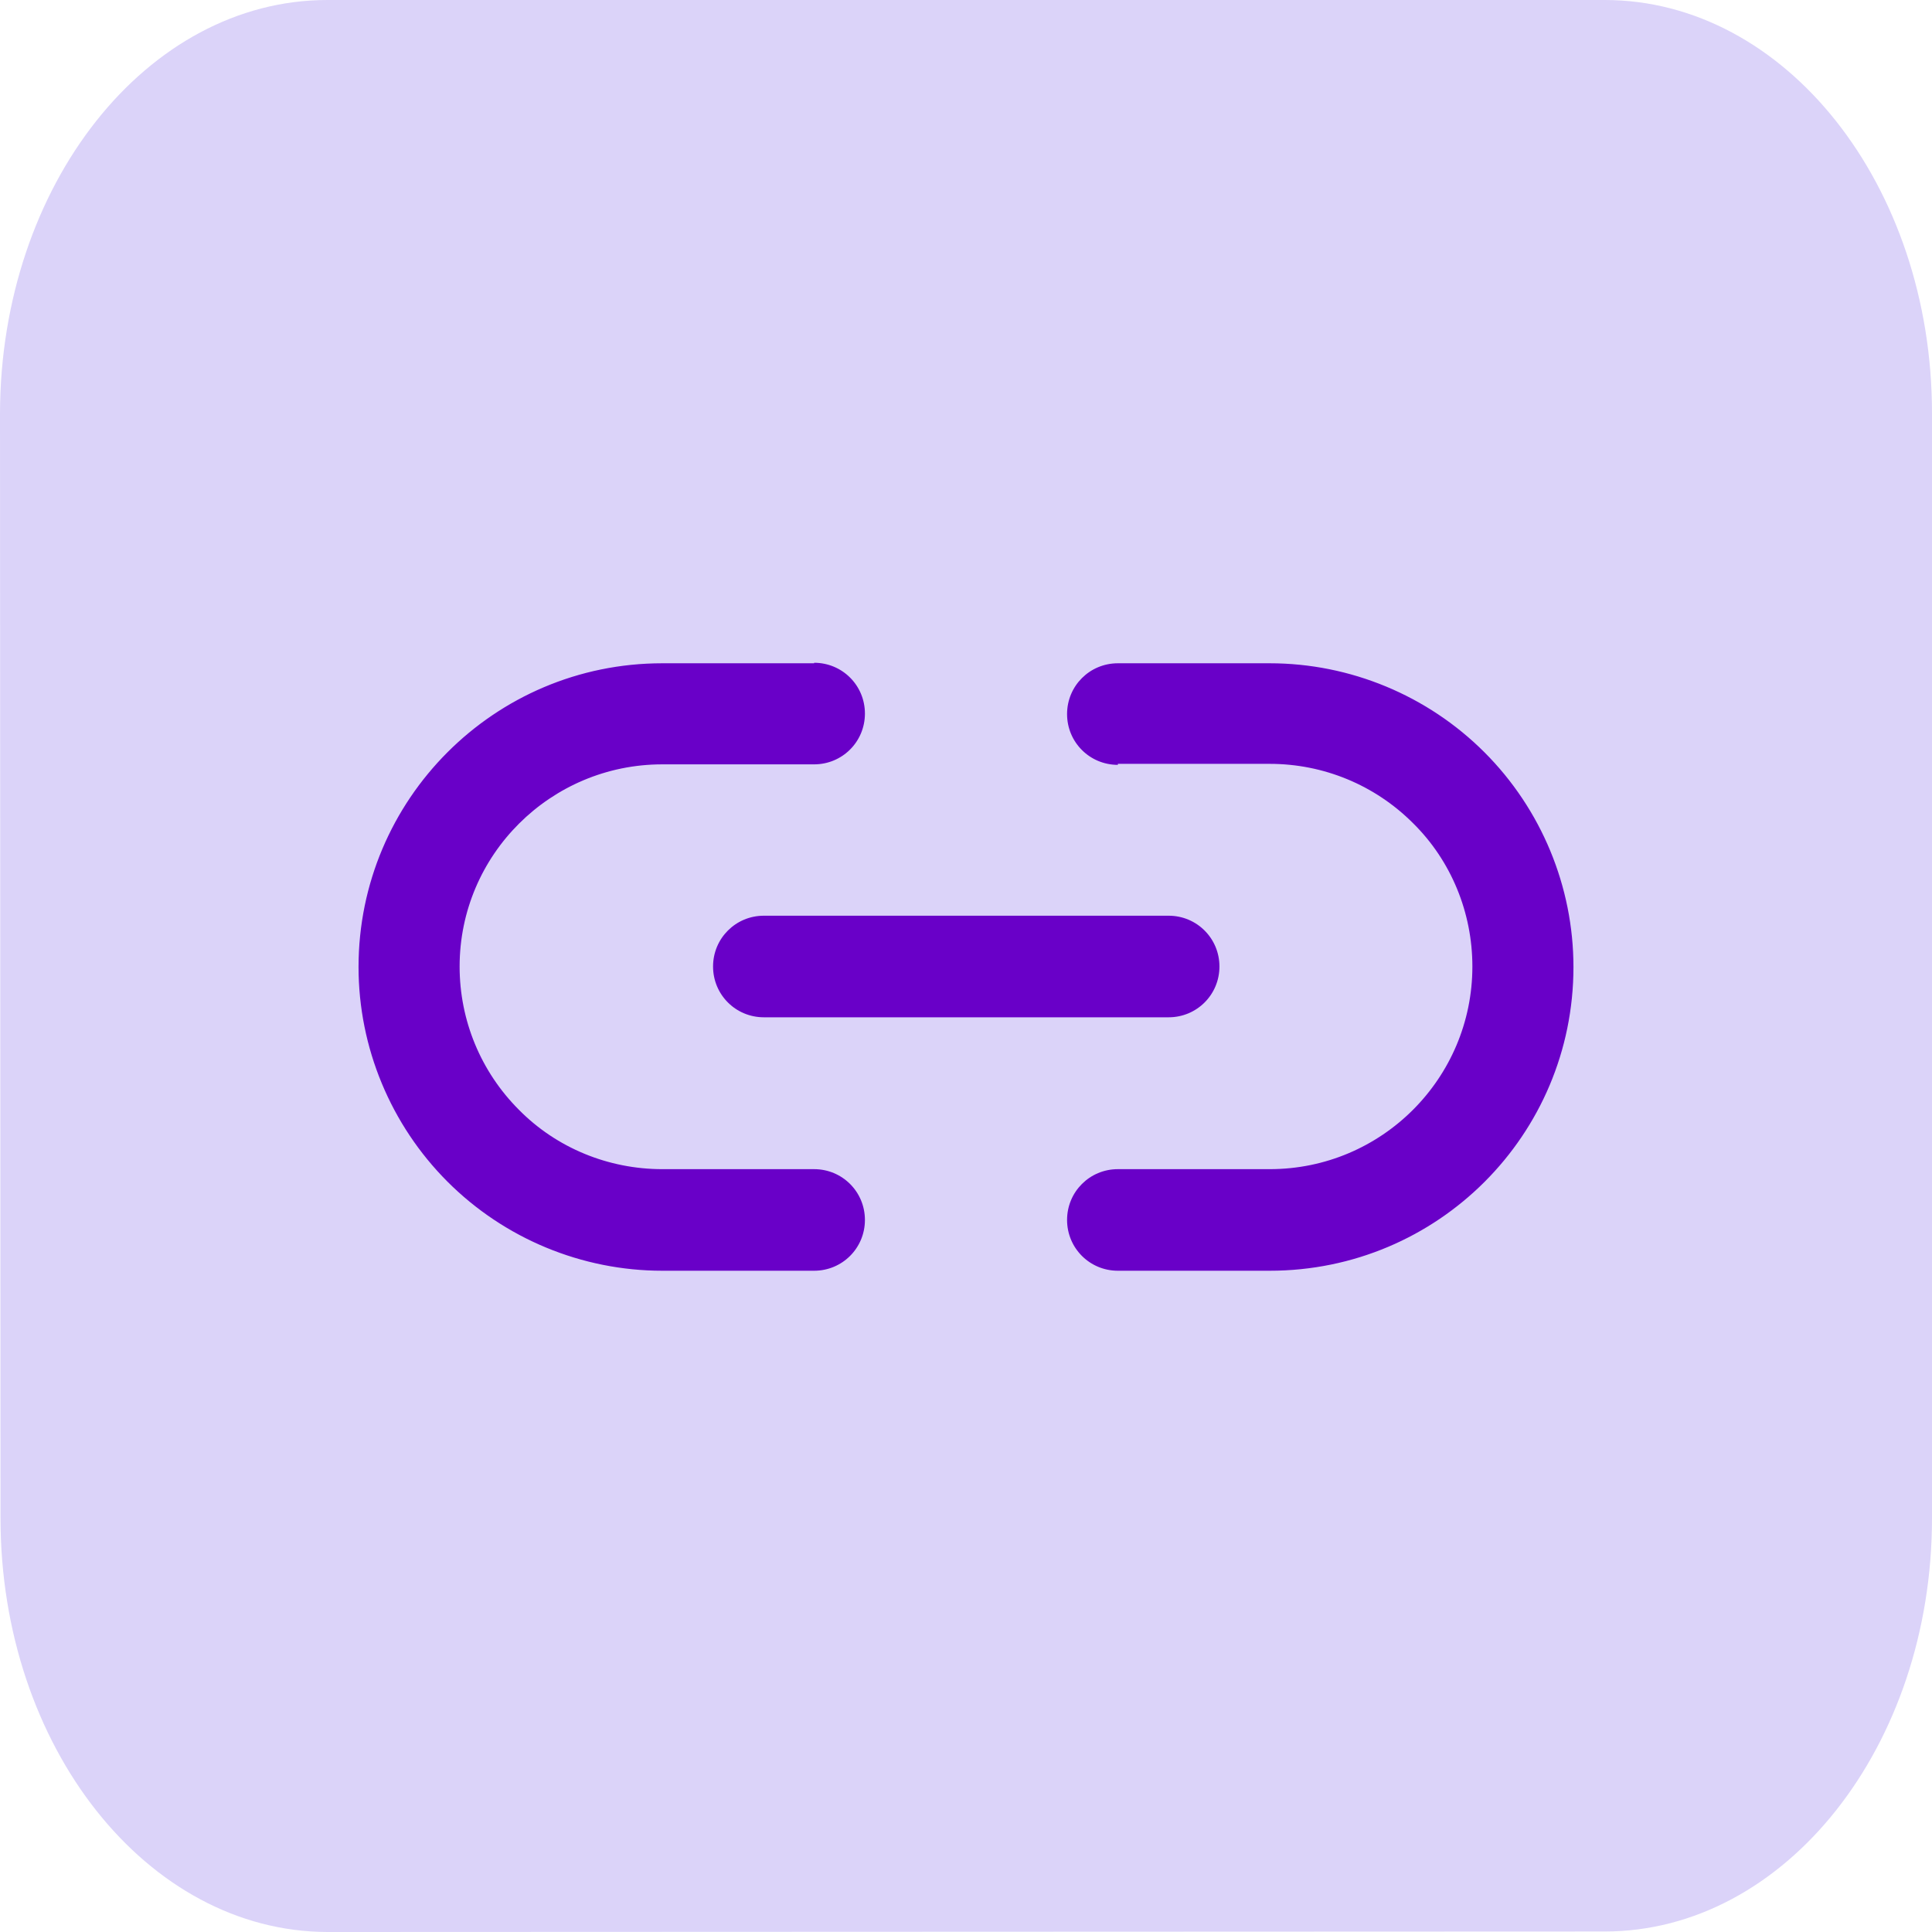 <?xml version="1.0" encoding="UTF-8"?>
<!DOCTYPE svg PUBLIC "-//W3C//DTD SVG 1.1//EN" "http://www.w3.org/Graphics/SVG/1.1/DTD/svg11.dtd">
<!-- Creator: CorelDRAW -->
<svg xmlns="http://www.w3.org/2000/svg" xml:space="preserve" width="2.709mm" height="2.709mm" version="1.1" style="shape-rendering:geometricPrecision; text-rendering:geometricPrecision; image-rendering:optimizeQuality; fill-rule:evenodd; clip-rule:evenodd"
viewBox="0 0 38.42 38.42"
 xmlns:xlink="http://www.w3.org/1999/xlink">
 <defs>
  <style type="text/css">
   <![CDATA[
    .fil1 {fill:#6900C8}
    .fil0 {fill:#DBD3F9}
   ]]>
  </style>
 </defs>
 <g id="Capa_x0020_1">
  <path class="fil0" d="M6.51 0l25.4 0c3.59,0 6.51,3.68 6.51,8.22l0 21.97c-0,4.54 -2.92,8.22 -6.51,8.22l-25.4 0.01c-3.59,-0.01 -6.5,-3.69 -6.5,-8.23l-0.01 -21.97c0.01,-4.54 2.92,-8.22 6.51,-8.22z"/>
  <path class="fil1" d="M22.23 15.19l3.02 0c1.07,0 2.09,0.42 2.85,1.18 0.76,0.75 1.18,1.78 1.18,2.85 0,2.22 -1.8,4.03 -4.03,4.03l-3.02 0c-0.56,0 -1.01,0.45 -1.01,1.01 0,0.56 0.45,1.01 1.01,1.01l3.02 0c3.34,0 6.04,-2.7 6.04,-6.04 0,-1.6 -0.64,-3.14 -1.77,-4.27 -1.13,-1.13 -2.67,-1.77 -4.27,-1.77l-3.02 0c-0.56,0 -1.01,0.45 -1.01,1.01 0,0.56 0.45,1.01 1.01,1.01zm-6.04 -2.01c0.56,0 1.01,0.45 1.01,1.01 0,0.56 -0.45,1.01 -1.01,1.01l0 0 -3.02 0c-2.22,0 -4.03,1.8 -4.03,4.02 0,1.07 0.42,2.09 1.18,2.85 0.75,0.76 1.78,1.18 2.85,1.18l0 0 3.02 0c0.56,0 1.01,0.45 1.01,1.01 0,0.56 -0.45,1.01 -1.01,1.01l0 0 -3.02 0c-1.6,0 -3.14,-0.64 -4.27,-1.77 -1.13,-1.13 -1.77,-2.67 -1.77,-4.27 0,-3.33 2.7,-6.04 6.04,-6.04l0 0 3.02 0zm7.05 5.03c0.56,0 1.01,0.45 1.01,1.01 0,0.56 -0.45,1.01 -1.01,1.01l0 0 -8.05 0c-0.56,0 -1.01,-0.45 -1.01,-1.01 0,-0.56 0.45,-1.01 1.01,-1.01l0 0 8.05 0z"/>
 </g>
</svg>
